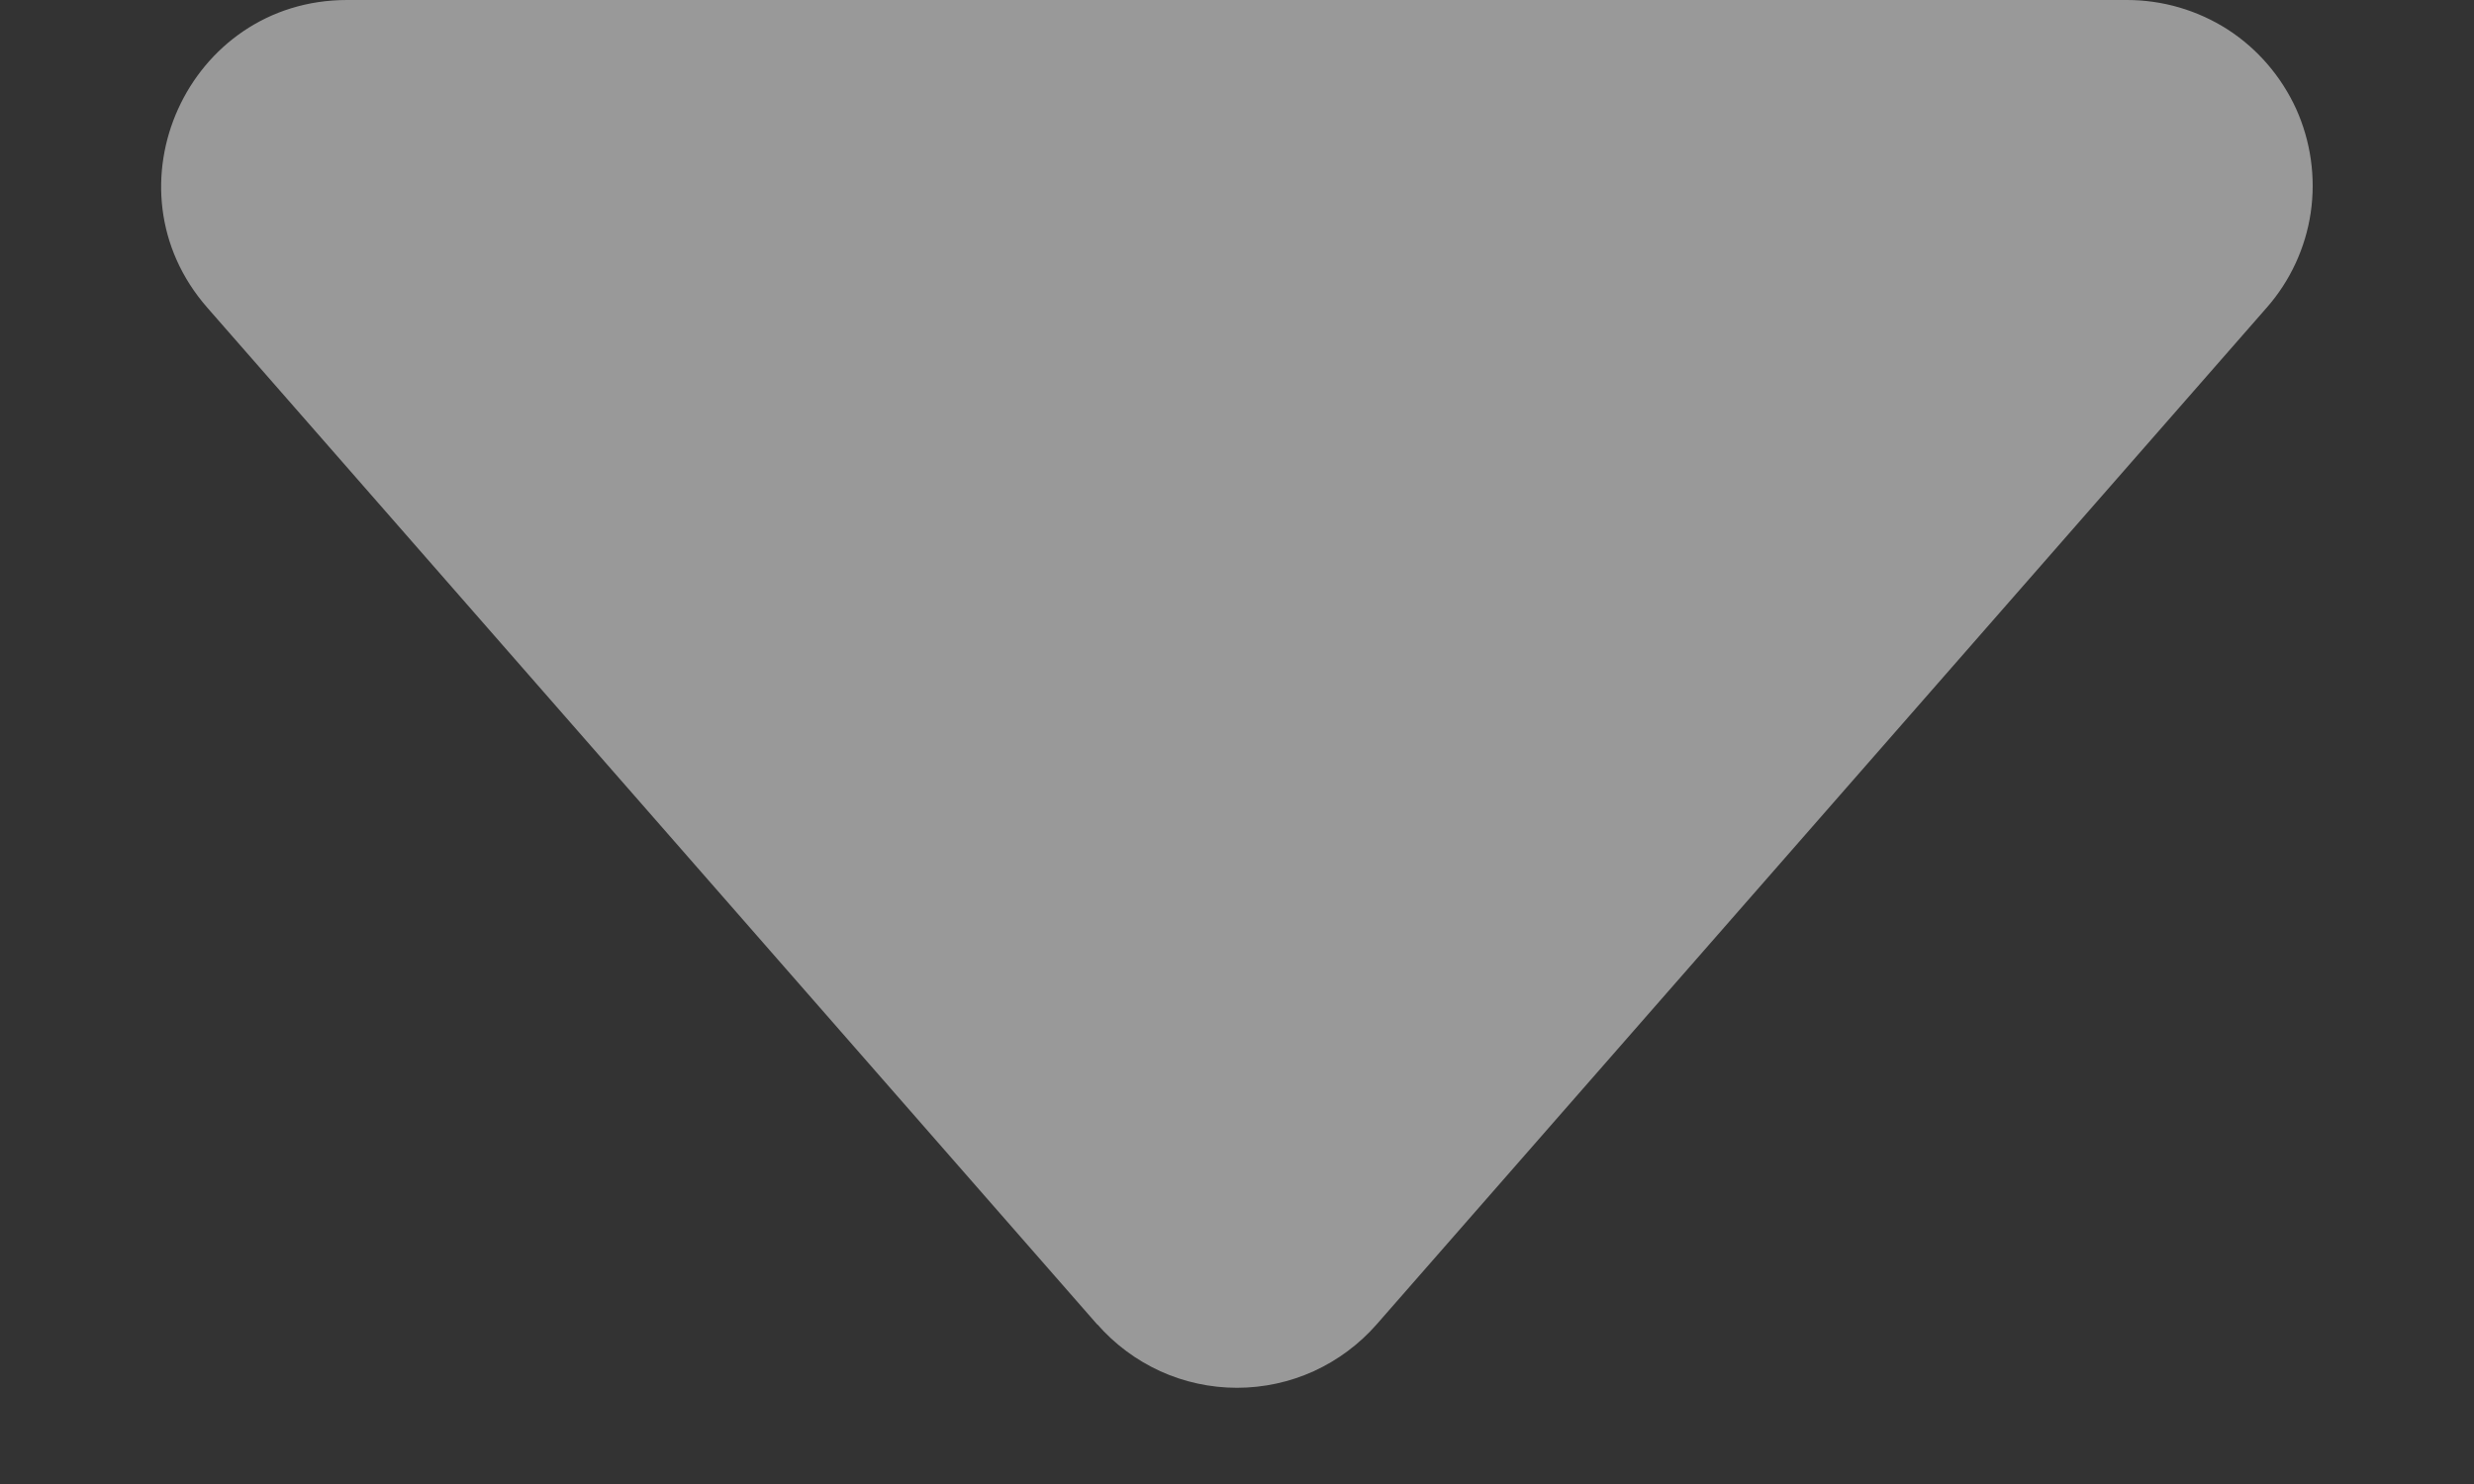<svg width="10" height="6" viewBox="0 0 10 6" fill="none" xmlns="http://www.w3.org/2000/svg">
<rect x="0" y="0" width="10" height="6" fill="#333333" stroke="none"/>
<path d="M4.435 5.355L0.838 1.244C0.414 0.76 0.759 2.75779e-07 1.403 2.75779e-07H8.597C8.741 -0 8.882 0.041 9.004 0.119C9.125 0.197 9.221 0.309 9.281 0.44C9.34 0.571 9.361 0.717 9.34 0.86C9.319 1.002 9.257 1.136 9.162 1.244L5.565 5.354C5.494 5.435 5.408 5.499 5.31 5.544C5.213 5.588 5.107 5.611 5 5.611C4.893 5.611 4.787 5.588 4.69 5.544C4.592 5.499 4.506 5.435 4.435 5.354V5.355Z" fill="white" fill-opacity="0.5"/>
</svg>
